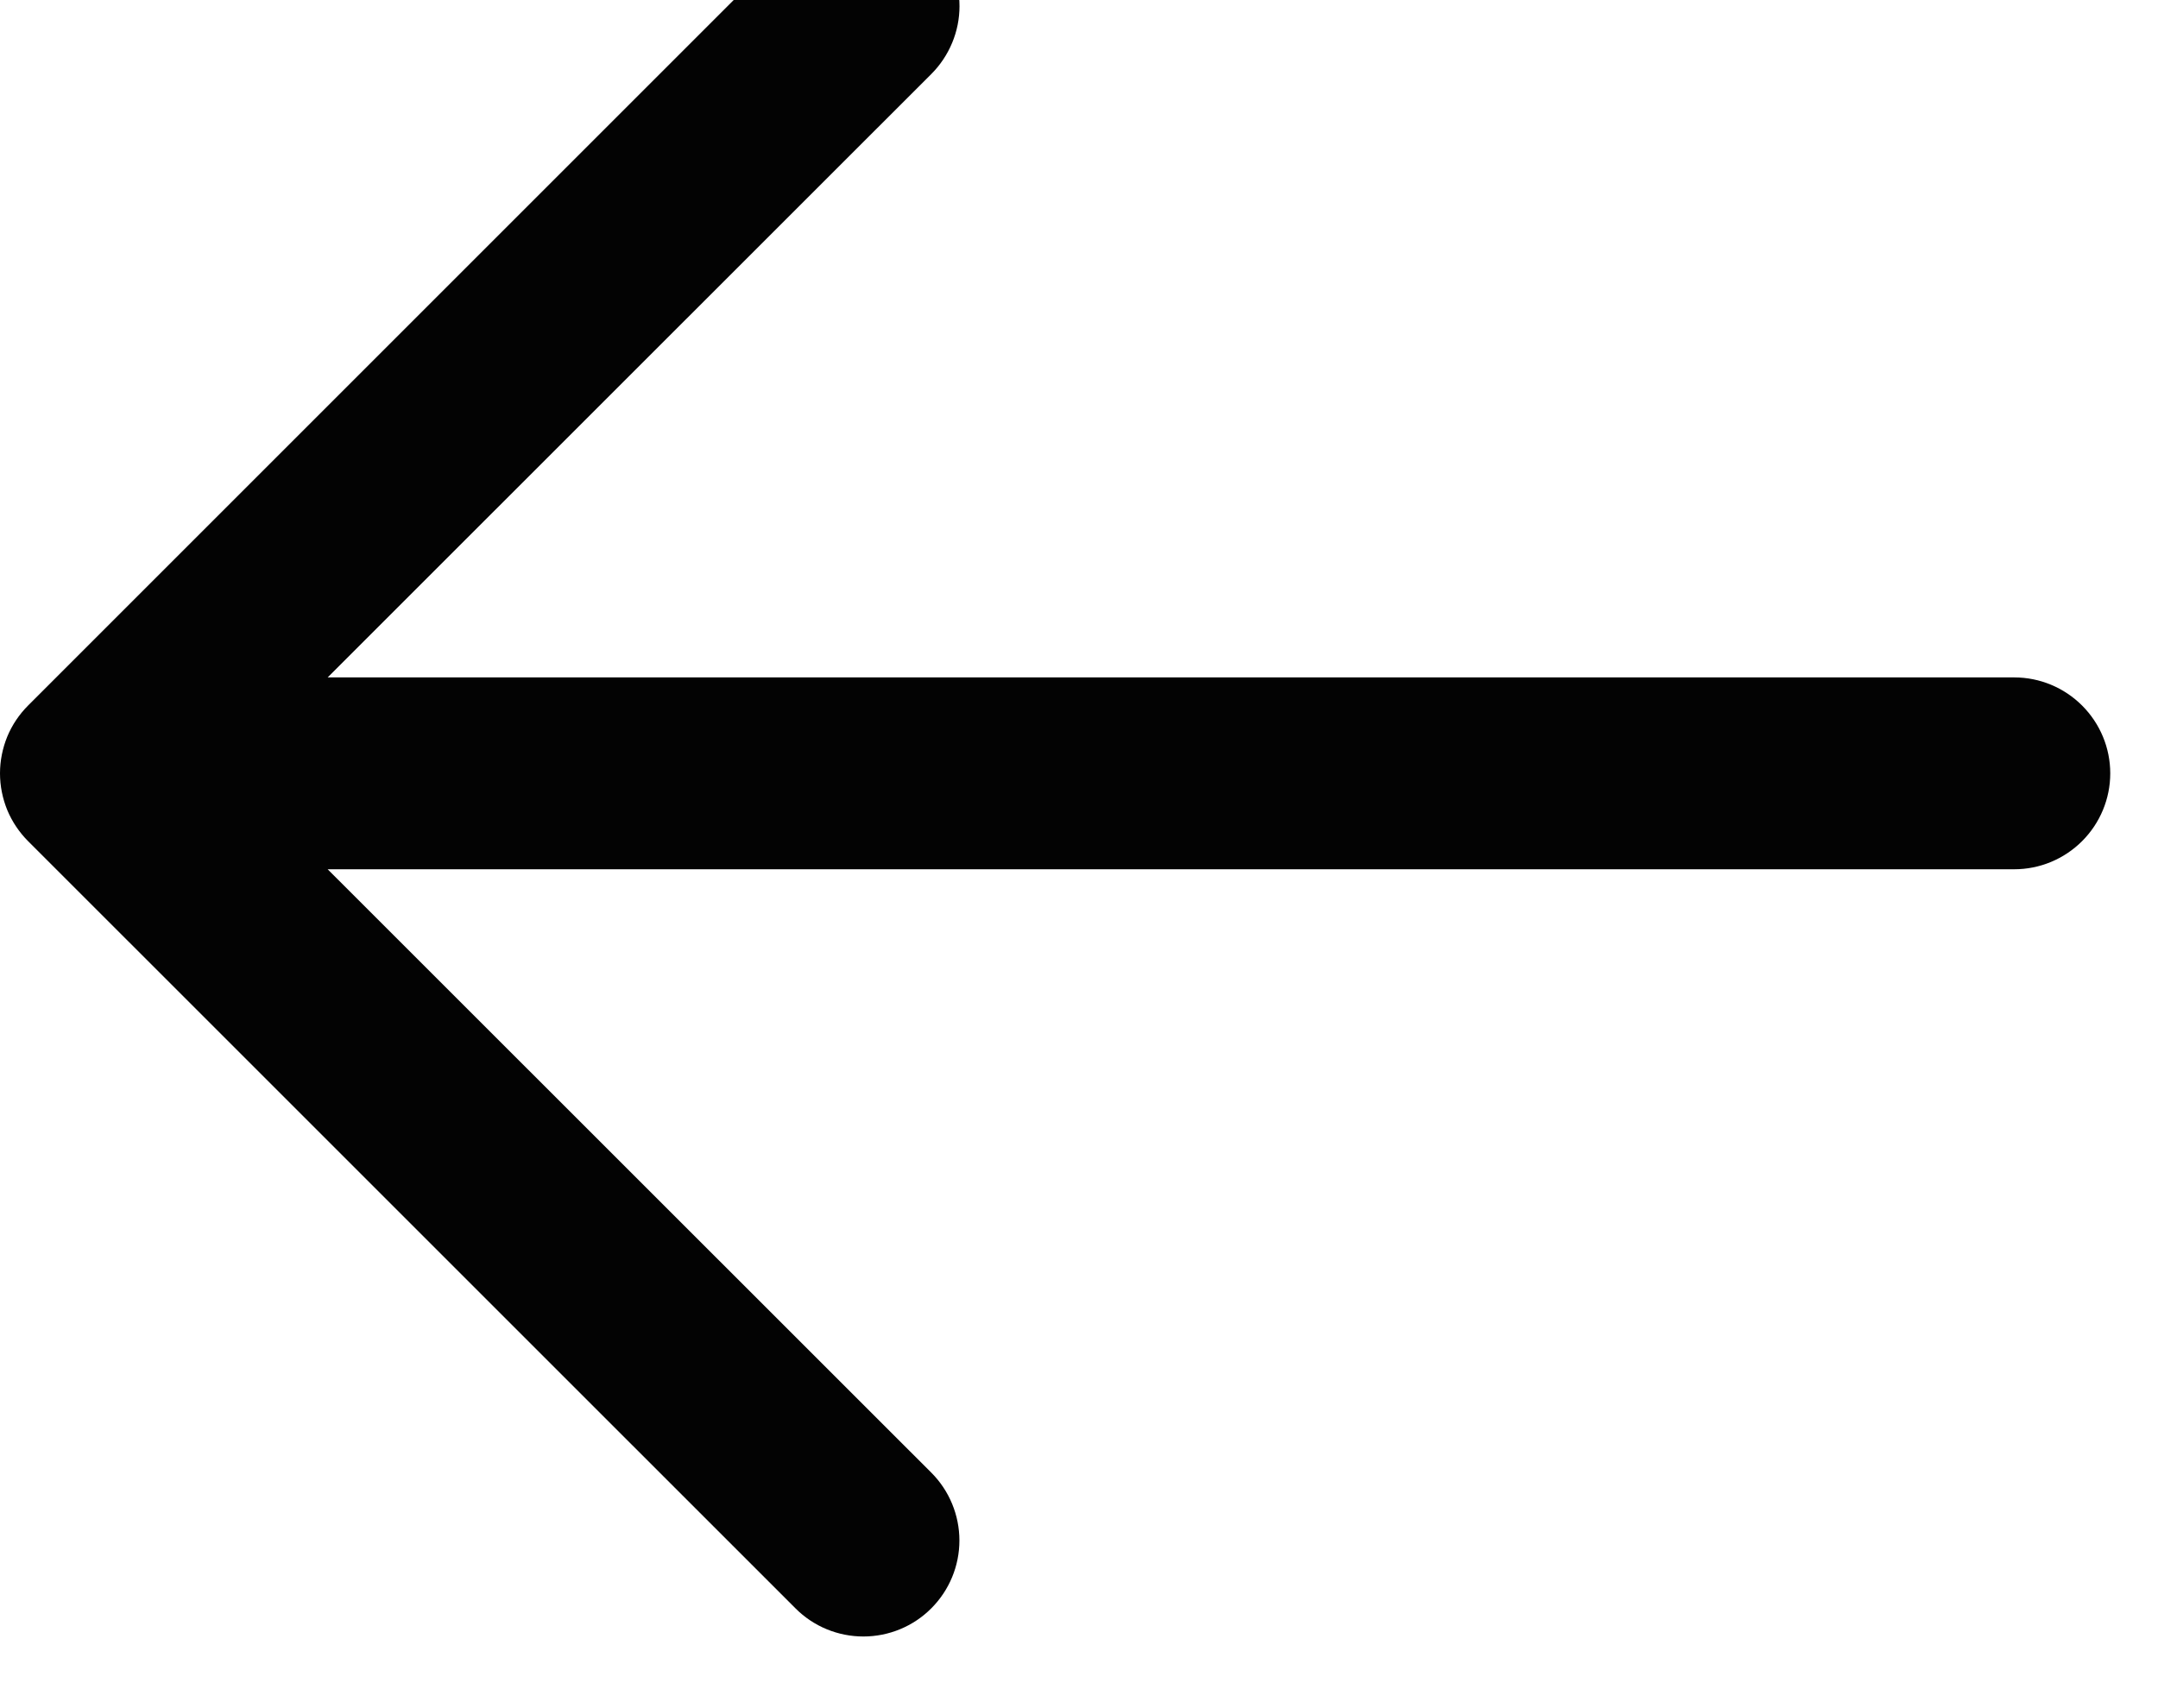 <svg width="24" height="19" viewBox="0 0 24 19" fill="none" xmlns="http://www.w3.org/2000/svg">
<path fill-rule="evenodd" clip-rule="evenodd" d="M10.357 -0.687C10.456 -0.588 10.535 -0.47 10.589 -0.34C10.643 -0.211 10.671 -0.072 10.671 0.069C10.671 0.209 10.643 0.348 10.589 0.477C10.535 0.607 10.456 0.725 10.357 0.824L3.644 7.535H22.402C22.685 7.535 22.956 7.648 23.156 7.848C23.356 8.048 23.469 8.319 23.469 8.602C23.469 8.885 23.356 9.156 23.156 9.356C22.956 9.556 22.685 9.669 22.402 9.669H3.644L10.357 16.38C10.557 16.58 10.67 16.852 10.67 17.135C10.67 17.419 10.557 17.69 10.357 17.89C10.157 18.091 9.885 18.203 9.602 18.203C9.319 18.203 9.047 18.091 8.847 17.89L0.313 9.357C0.214 9.258 0.135 9.14 0.081 9.011C0.028 8.881 0 8.742 0 8.602C0 8.462 0.028 8.323 0.081 8.193C0.135 8.063 0.214 7.946 0.313 7.847L8.847 -0.687C8.946 -0.786 9.063 -0.865 9.193 -0.919C9.323 -0.972 9.462 -1 9.602 -1C9.742 -1 9.881 -0.972 10.011 -0.919C10.14 -0.865 10.258 -0.786 10.357 -0.687Z" fill="#030303"/>
</svg>
